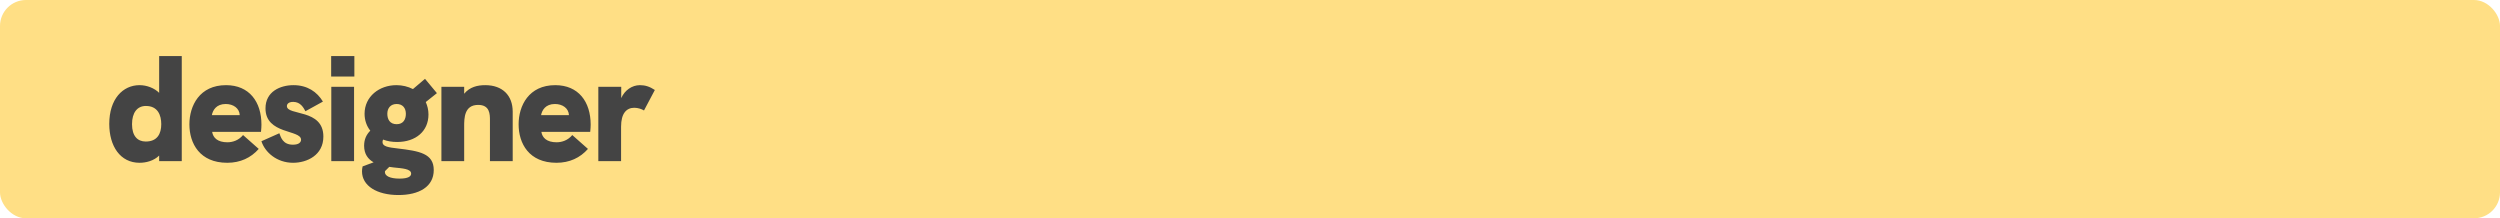 <svg width="962" height="84" viewBox="0 0 962 84" fill="none" xmlns="http://www.w3.org/2000/svg">
<rect width="962" height="84" rx="10" fill="#FFDF85"/>
<path d="M61.242 21.574V35.726C59.444 33.928 56.544 32.768 53.702 32.768C47.264 32.768 42.044 38.104 42.044 47.674C42.044 56.258 46.278 62.638 53.702 62.638C56.196 62.638 59.212 61.884 61.242 59.854V62H69.942V21.574H61.242ZM56.08 54.46C52.89 54.46 50.802 52.314 50.802 47.79C50.802 43.382 52.774 40.772 56.138 40.772C60.72 40.772 62.054 44.31 62.054 47.79C62.054 51.444 60.546 54.46 56.08 54.46ZM100.605 47.964C100.605 39.148 95.906 32.768 86.975 32.768C76.766 32.768 72.88 40.714 72.88 47.848C72.88 55.214 76.882 62.638 87.439 62.638C92.484 62.638 96.544 60.724 99.561 57.302L93.528 51.966C91.904 53.938 89.642 54.75 87.496 54.75C83.727 54.75 81.987 53.01 81.638 50.748H100.431C100.547 49.53 100.605 48.776 100.605 47.964ZM81.522 44.31C81.871 42.454 83.204 40.018 86.859 40.018C89.758 40.018 92.136 41.642 92.252 44.31H81.522ZM92.136 45.412L92.195 45.354L92.136 45.412ZM112.775 62.638C118.111 62.638 124.433 59.738 124.433 52.546C124.433 41.758 110.397 44.6 110.397 40.83C110.397 39.902 111.209 39.206 112.833 39.206C115.675 39.206 116.835 41.526 117.531 42.802L124.259 39.09C121.997 35.32 118.227 32.768 112.949 32.768C107.787 32.768 102.161 35.262 102.161 41.7C102.161 51.792 115.849 49.82 115.849 53.764C115.849 54.634 115.153 55.678 112.717 55.678C108.831 55.678 108.077 52.836 107.497 51.27L100.595 54.344C101.929 58.52 106.453 62.638 112.775 62.638ZM127.427 29.462H136.359V21.574H127.427V29.462ZM127.485 62H136.243V33.406H127.485V62ZM153.045 57.128C149.449 56.722 147.187 56.374 147.187 54.692C147.187 54.344 147.245 54.054 147.419 53.706C149.043 54.344 150.841 54.634 152.813 54.634C160.005 54.634 164.877 50.458 164.877 44.078C164.877 42.28 164.471 40.714 163.833 39.264L168.125 35.842L163.543 30.332L158.903 34.276C156.989 33.29 154.785 32.768 152.523 32.768C145.969 32.768 140.285 37.118 140.285 43.788C140.285 46.282 141.097 48.544 142.489 50.284C140.981 51.792 140.111 53.648 140.111 56.084C140.111 59.274 141.619 61.246 143.765 62.464L139.531 64.03C139.357 64.726 139.299 65.422 139.299 65.944C139.299 71.512 145.041 75.05 153.335 75.05C161.165 75.05 166.907 71.918 166.907 65.422C166.907 59.042 161.339 58.114 153.045 57.128ZM152.639 40.018C154.901 40.018 156.177 41.526 156.177 43.788C156.177 45.934 155.191 47.79 152.639 47.79C150.029 47.79 149.043 45.934 149.043 43.788C149.043 41.584 150.319 40.018 152.639 40.018ZM153.741 68.728C150.029 68.728 148.115 67.684 148.115 66.234C148.115 66.118 148.115 65.944 148.173 65.828L149.797 64.204C150.377 64.32 150.957 64.378 151.479 64.436C154.669 64.784 158.207 64.9 158.207 66.814C158.207 67.8 157.221 68.728 153.741 68.728ZM186.732 32.768C183.716 32.768 180.758 33.464 178.612 36.074V33.406H169.854V62H178.612V48.66C178.612 45.528 178.612 40.366 184.006 40.366C188.53 40.366 188.53 44.02 188.53 46.224V62H197.288V42.976C197.288 36.712 193.344 32.768 186.732 32.768ZM227.287 47.964C227.287 39.148 222.589 32.768 213.657 32.768C203.449 32.768 199.563 40.714 199.563 47.848C199.563 55.214 203.565 62.638 214.121 62.638C219.167 62.638 223.227 60.724 226.243 57.302L220.211 51.966C218.587 53.938 216.325 54.75 214.179 54.75C210.409 54.75 208.669 53.01 208.321 50.748H227.113C227.229 49.53 227.287 48.776 227.287 47.964ZM208.205 44.31C208.553 42.454 209.887 40.018 213.541 40.018C216.441 40.018 218.819 41.642 218.935 44.31H208.205ZM218.819 45.412L218.877 45.354L218.819 45.412ZM246.243 32.768C243.169 32.768 240.385 34.74 239.051 37.756V33.406H230.235V62H238.993V48.718C238.993 43.672 241.023 41.468 244.097 41.468C245.489 41.468 246.997 41.99 247.809 42.512L251.985 34.624C249.955 33.29 248.215 32.768 246.243 32.768Z" fill="#444444"/>
</svg>
